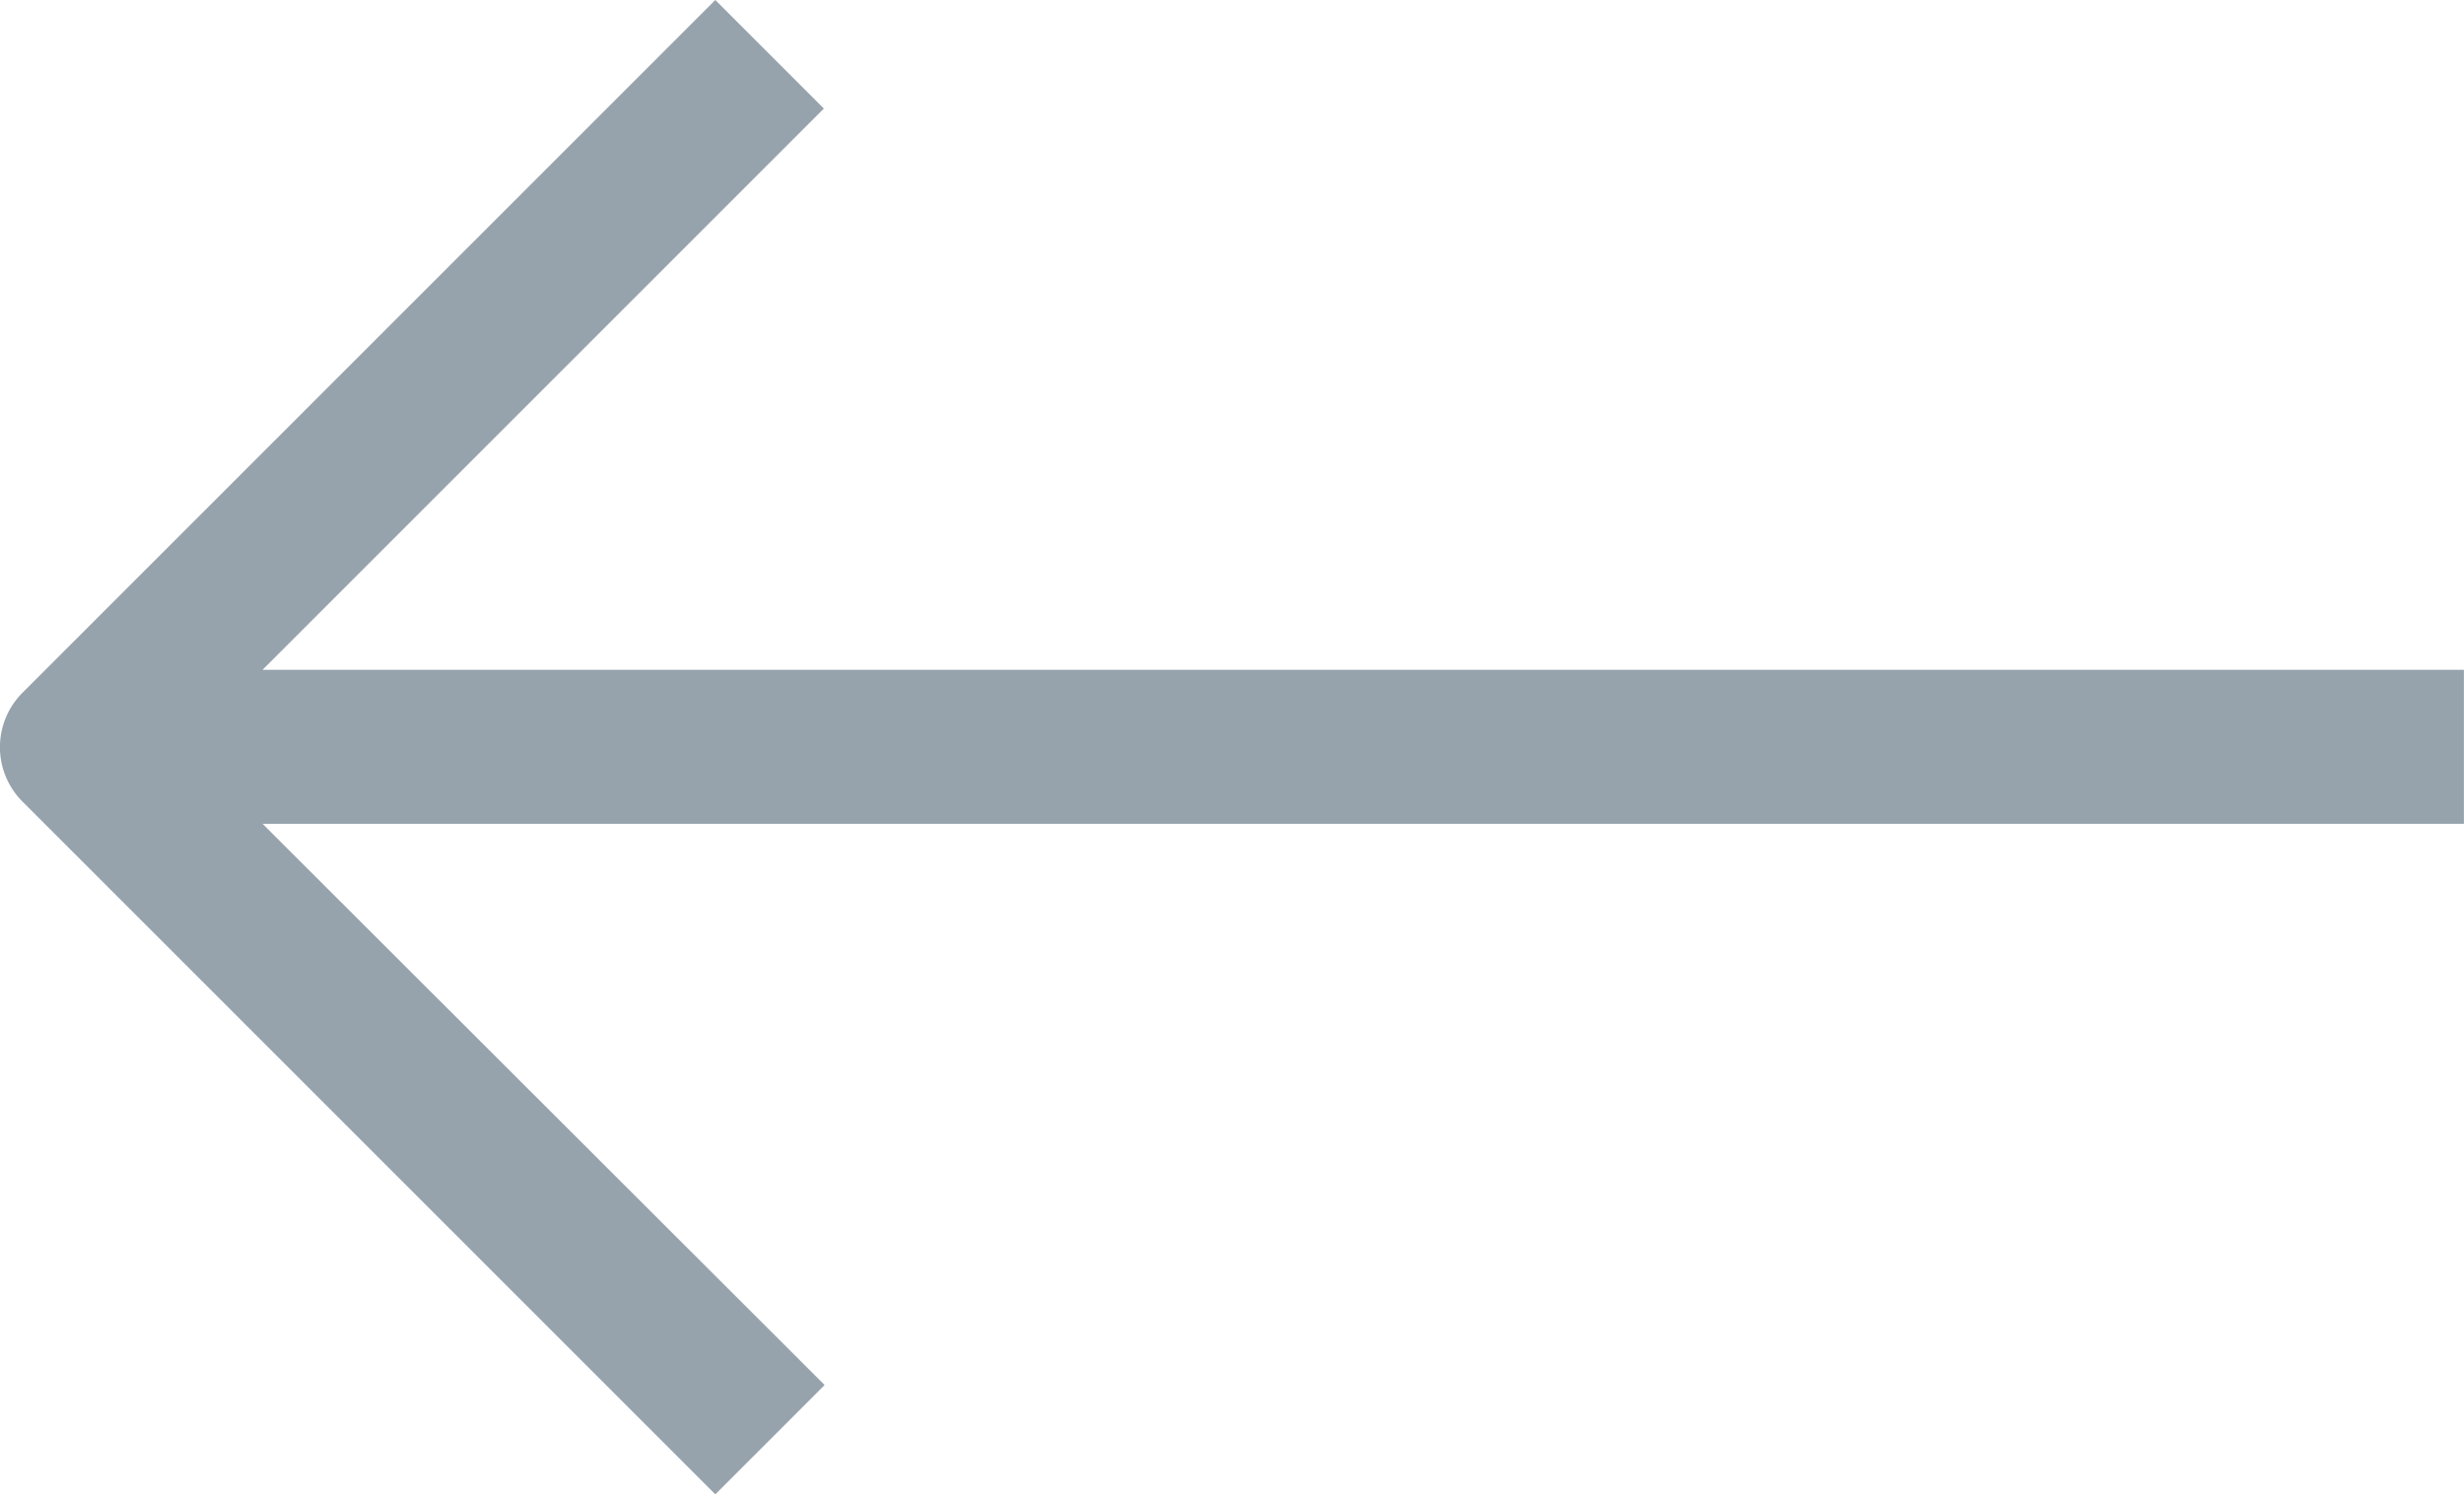 <svg xmlns="http://www.w3.org/2000/svg" width="32.001" height="19.41" viewBox="0 0 32.001 19.41">
    <defs>
        <clipPath id="prefix__clip-path">
            <path d="M0 0H32.001V19.41H0z" style="fill:none"/>
        </clipPath>
    </defs>
    <g id="prefix__arrow-backward" transform="rotate(180 346 1317.419)">
        <g id="prefix__iconArrow" transform="translate(660 2615.428)">
            <path id="prefix__Path_1" d="M31.71 15.29l-9-9-1.42 1.42 7.3 7.29H0v2h28.59l-7.29 7.29 1.41 1.41 9-9a1 1 0 000-1.41z" data-name="Path 1" transform="translate(0 -6.29)" style="fill:#97a3ac"/>
        </g>
    </g>
</svg>

